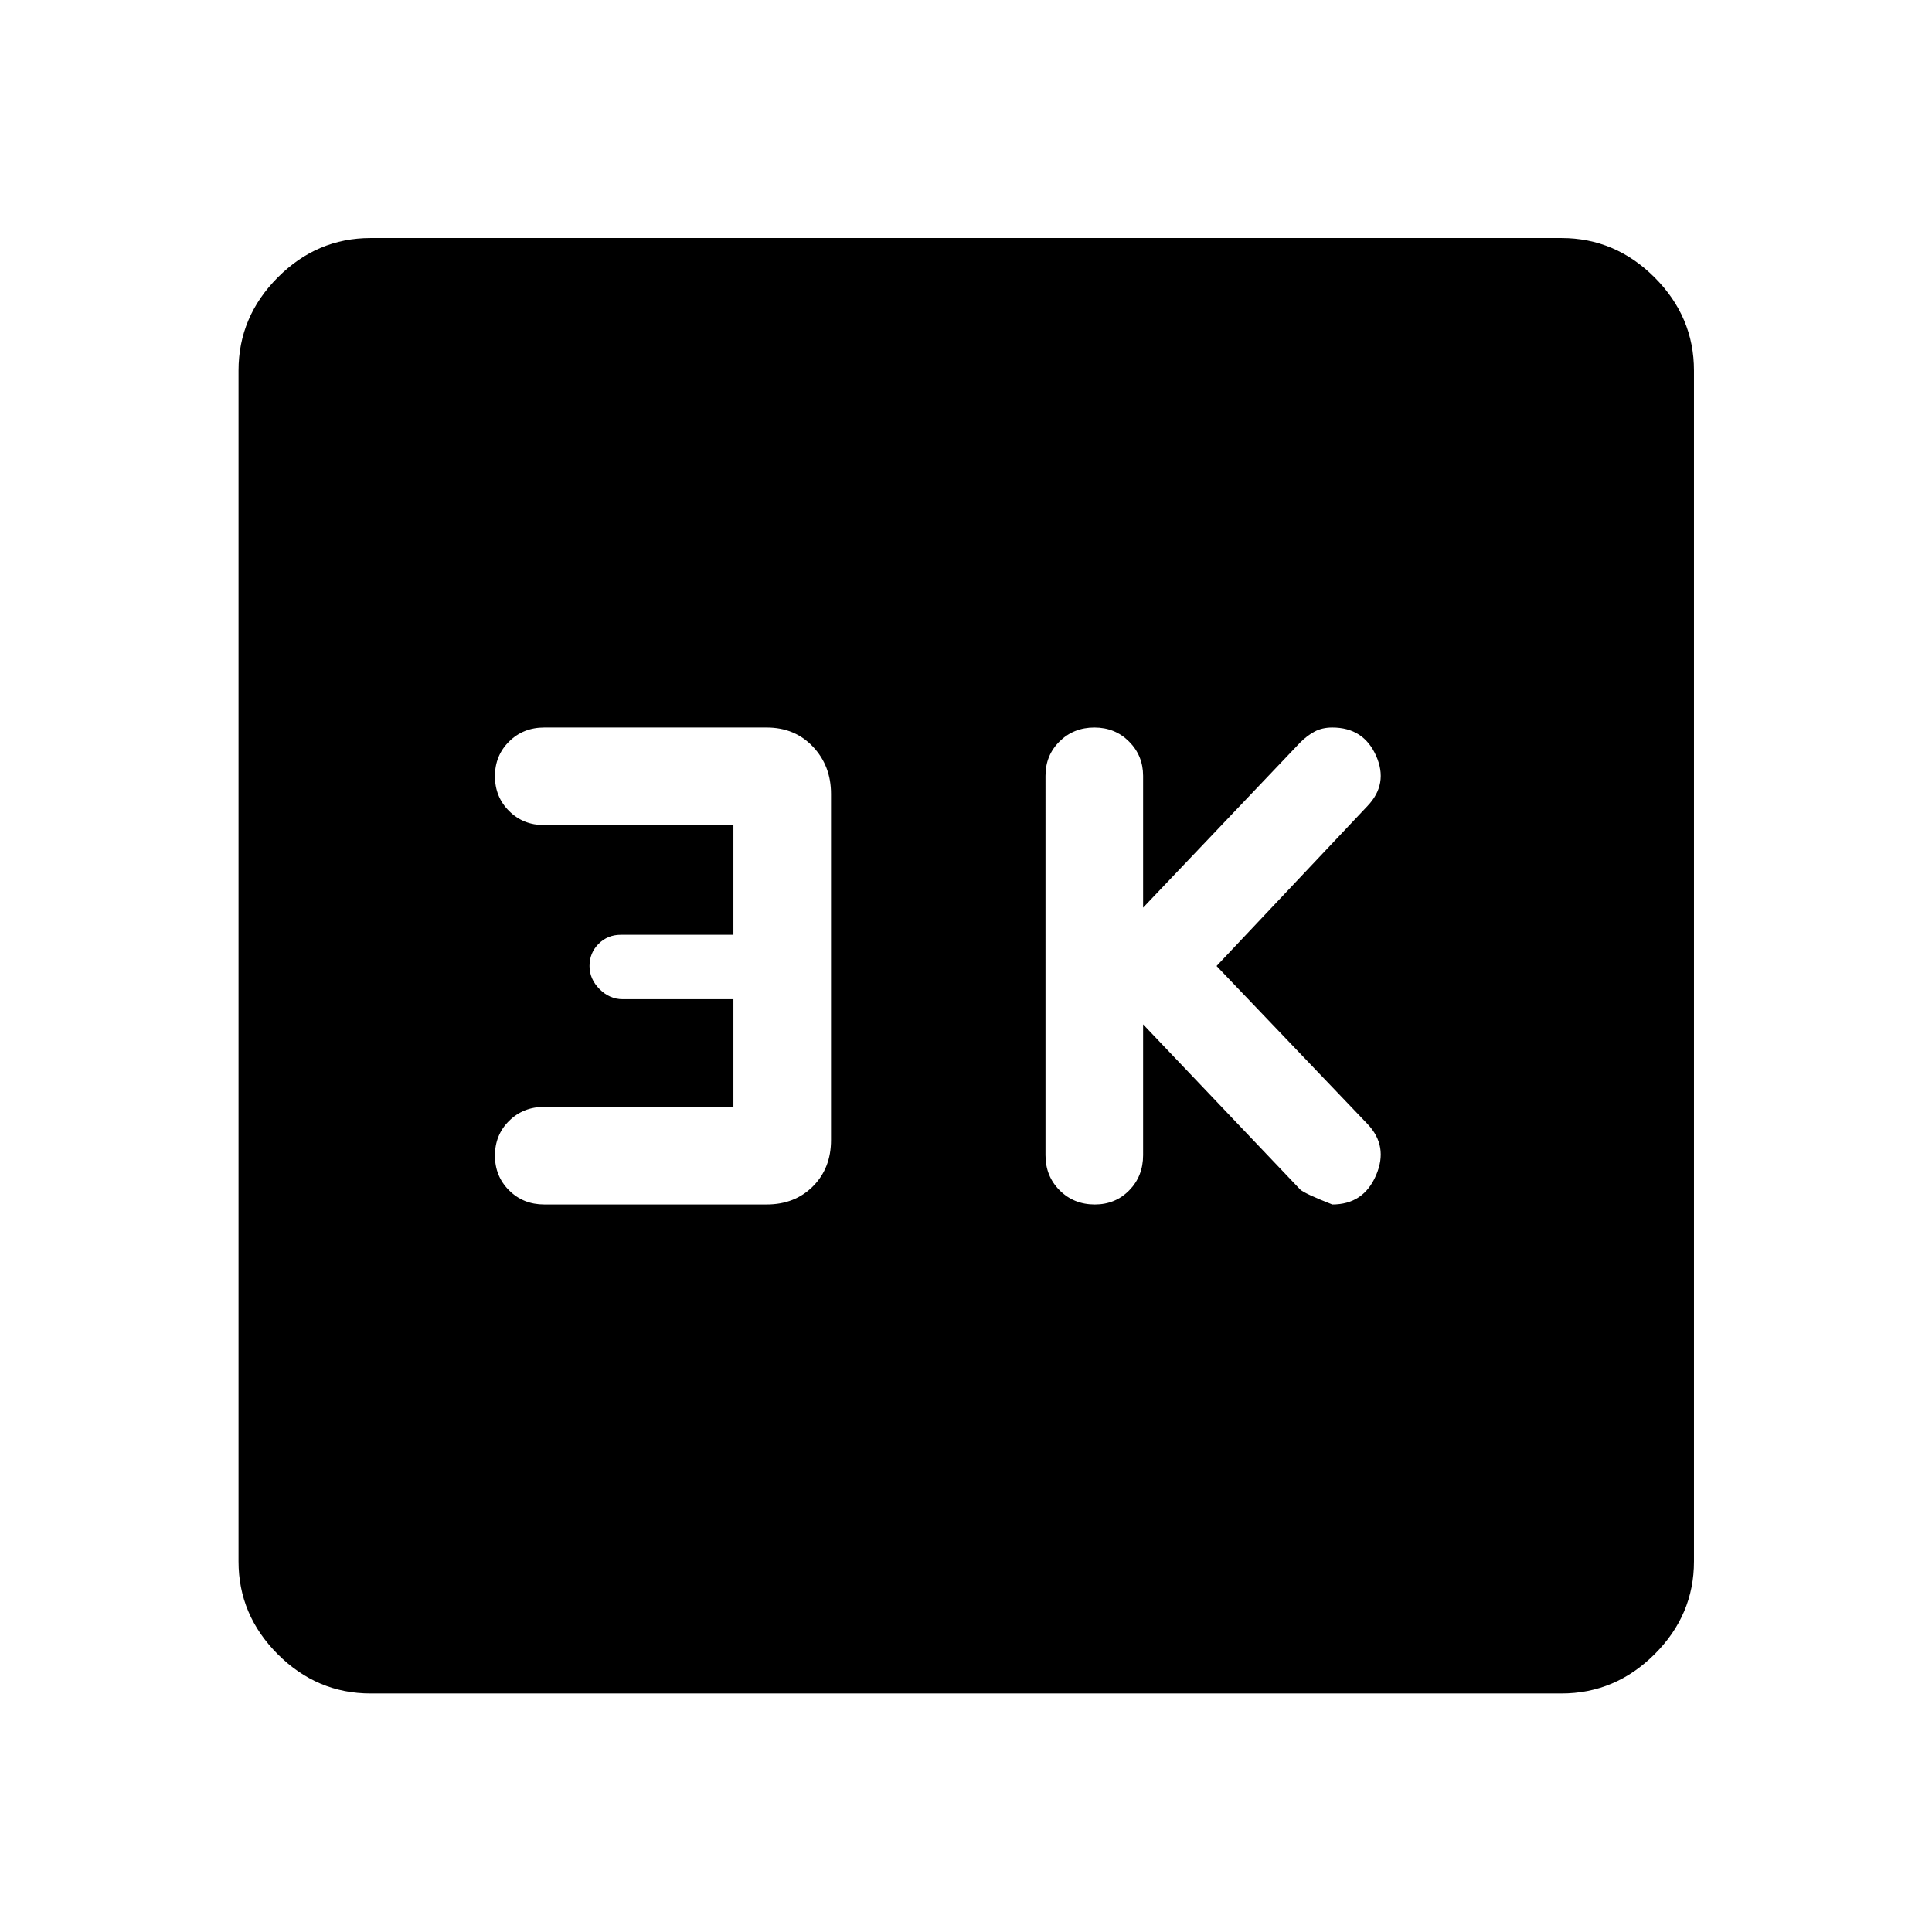 <svg xmlns="http://www.w3.org/2000/svg" height="48" viewBox="0 -960 960 960" width="48"><path d="m568-451 78 82q2 2 16 7.5 15.5 0 21.75-14.5t-4.25-25.5l-75-78.5 75-79.5q10.5-11 4.26-25-6.23-14-21.76-14-5 0-8.75 2T646-591l-78 82v-65.5q0-10-6.95-17t-17.25-7q-10.3 0-17.3 6.89t-7 17.11V-386q0 10.43 7.03 17.47 7.04 7.03 17.47 7.03 10.22 0 17.11-7.03Q568-375.57 568-386v-65Zm-203.57 41h-94q-10.43 0-17.46 6.95-7.04 6.95-7.04 17.25t7.04 17.3q7.03 7 17.46 7h110.5q14 0 23-9t9-23v-172q0-14-9-23.5t-23-9.5h-110.5q-10.43 0-17.46 6.95-7.04 6.95-7.04 17.25t7.04 17.3q7.03 7 17.46 7h94v54.5h-56q-6.5 0-11 4.5t-4.5 11q0 6.5 5 11.5t11.5 5h55v53.5ZM184.15-118.52q-26.63 0-46.13-19.5-19.5-19.5-19.5-46.13v-591.7q0-26.73 19.5-46.3 19.5-19.57 46.13-19.57h591.7q26.73 0 46.3 19.57 19.57 19.57 19.57 46.3v591.7q0 26.63-19.57 46.13-19.57 19.5-46.3 19.5h-591.7Z"/></svg>